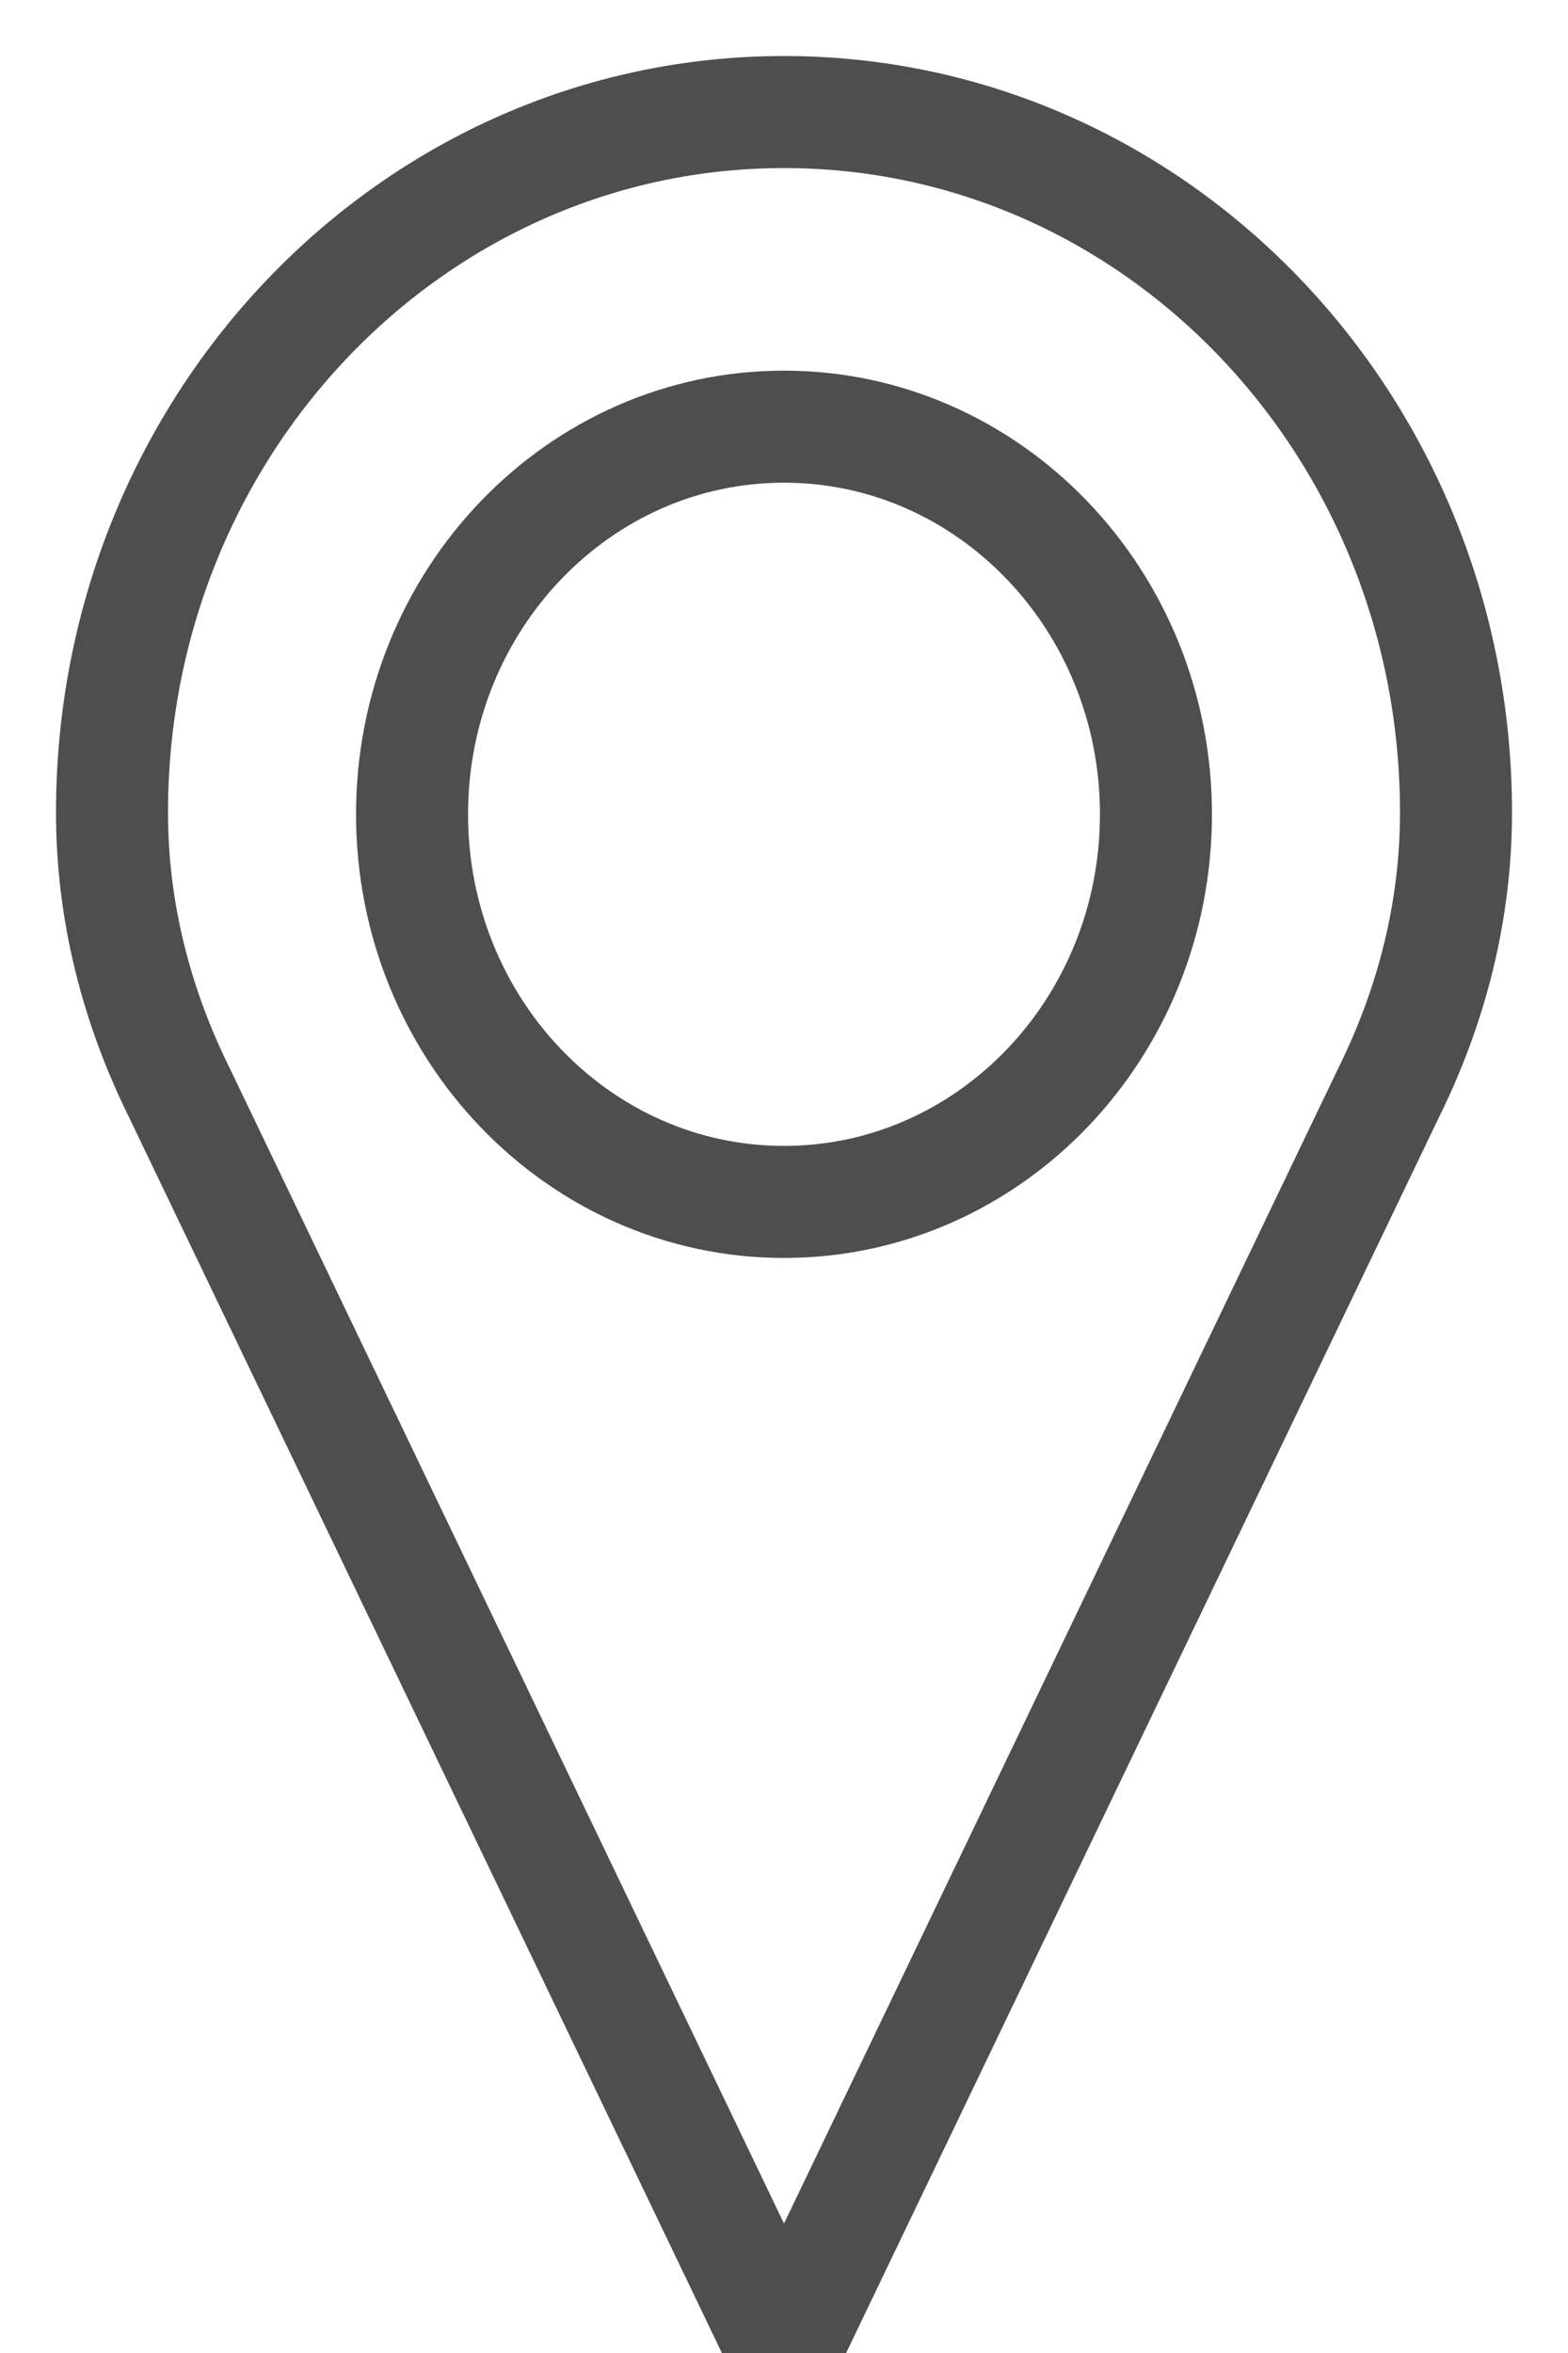 <?xml version="1.0" encoding="UTF-8"?>
<svg width="14px" height="21px" viewBox="0 0 14 21" version="1.1" xmlns="http://www.w3.org/2000/svg" xmlns:xlink="http://www.w3.org/1999/xlink">
    <!-- Generator: sketchtool 53.2 (72643) - https://sketchapp.com -->
    <title>06C8DCB9-6852-4F96-B094-DA9148986CF9</title>
    <desc>Created with sketchtool.</desc>
    <g id="Hi-fis_lt" stroke="none" stroke-width="1" fill="none" fill-rule="evenodd" stroke-linecap="square">
        <g id="code-view_landing" transform="translate(-426, -166)" stroke="#4E4E4E">
            <g id="chat_core" transform="translate(191, 167)">
                <g id="chat" transform="translate(172.5, 389) rotate(-180) translate(-172.5, -389) ">
                    <g id="location" transform="translate(0, 758)">
                        <g id="icon_location_dk" transform="translate(103, 10) rotate(180) translate(-103, -10) translate(97, -0)">
                            <g id="Path">
                                <path d="M11.401,8.747 C6,20 6,20 6,20 C0.599,8.747 0.599,8.747 0.599,8.747 C0.219,7.978 -9.41469125e-14,7.136 -9.41469125e-14,6.251 C-9.41469125e-14,2.797 2.684,-1.77635684e-14 6,-1.77635684e-14 C9.316,-1.77635684e-14 12,2.797 12,6.251 C12,7.136 11.781,7.978 11.401,8.747 Z"></path>
                                <path d="M6,2.808 C4.166,2.808 2.679,4.357 2.679,6.267 C2.679,8.178 4.166,9.727 6,9.727 C7.834,9.727 9.321,8.178 9.321,6.267 C9.321,4.357 7.834,2.808 6,2.808 Z"></path>
                            </g>
                        </g>
                    </g>
                </g>
            </g>
        </g>
    </g>
</svg>